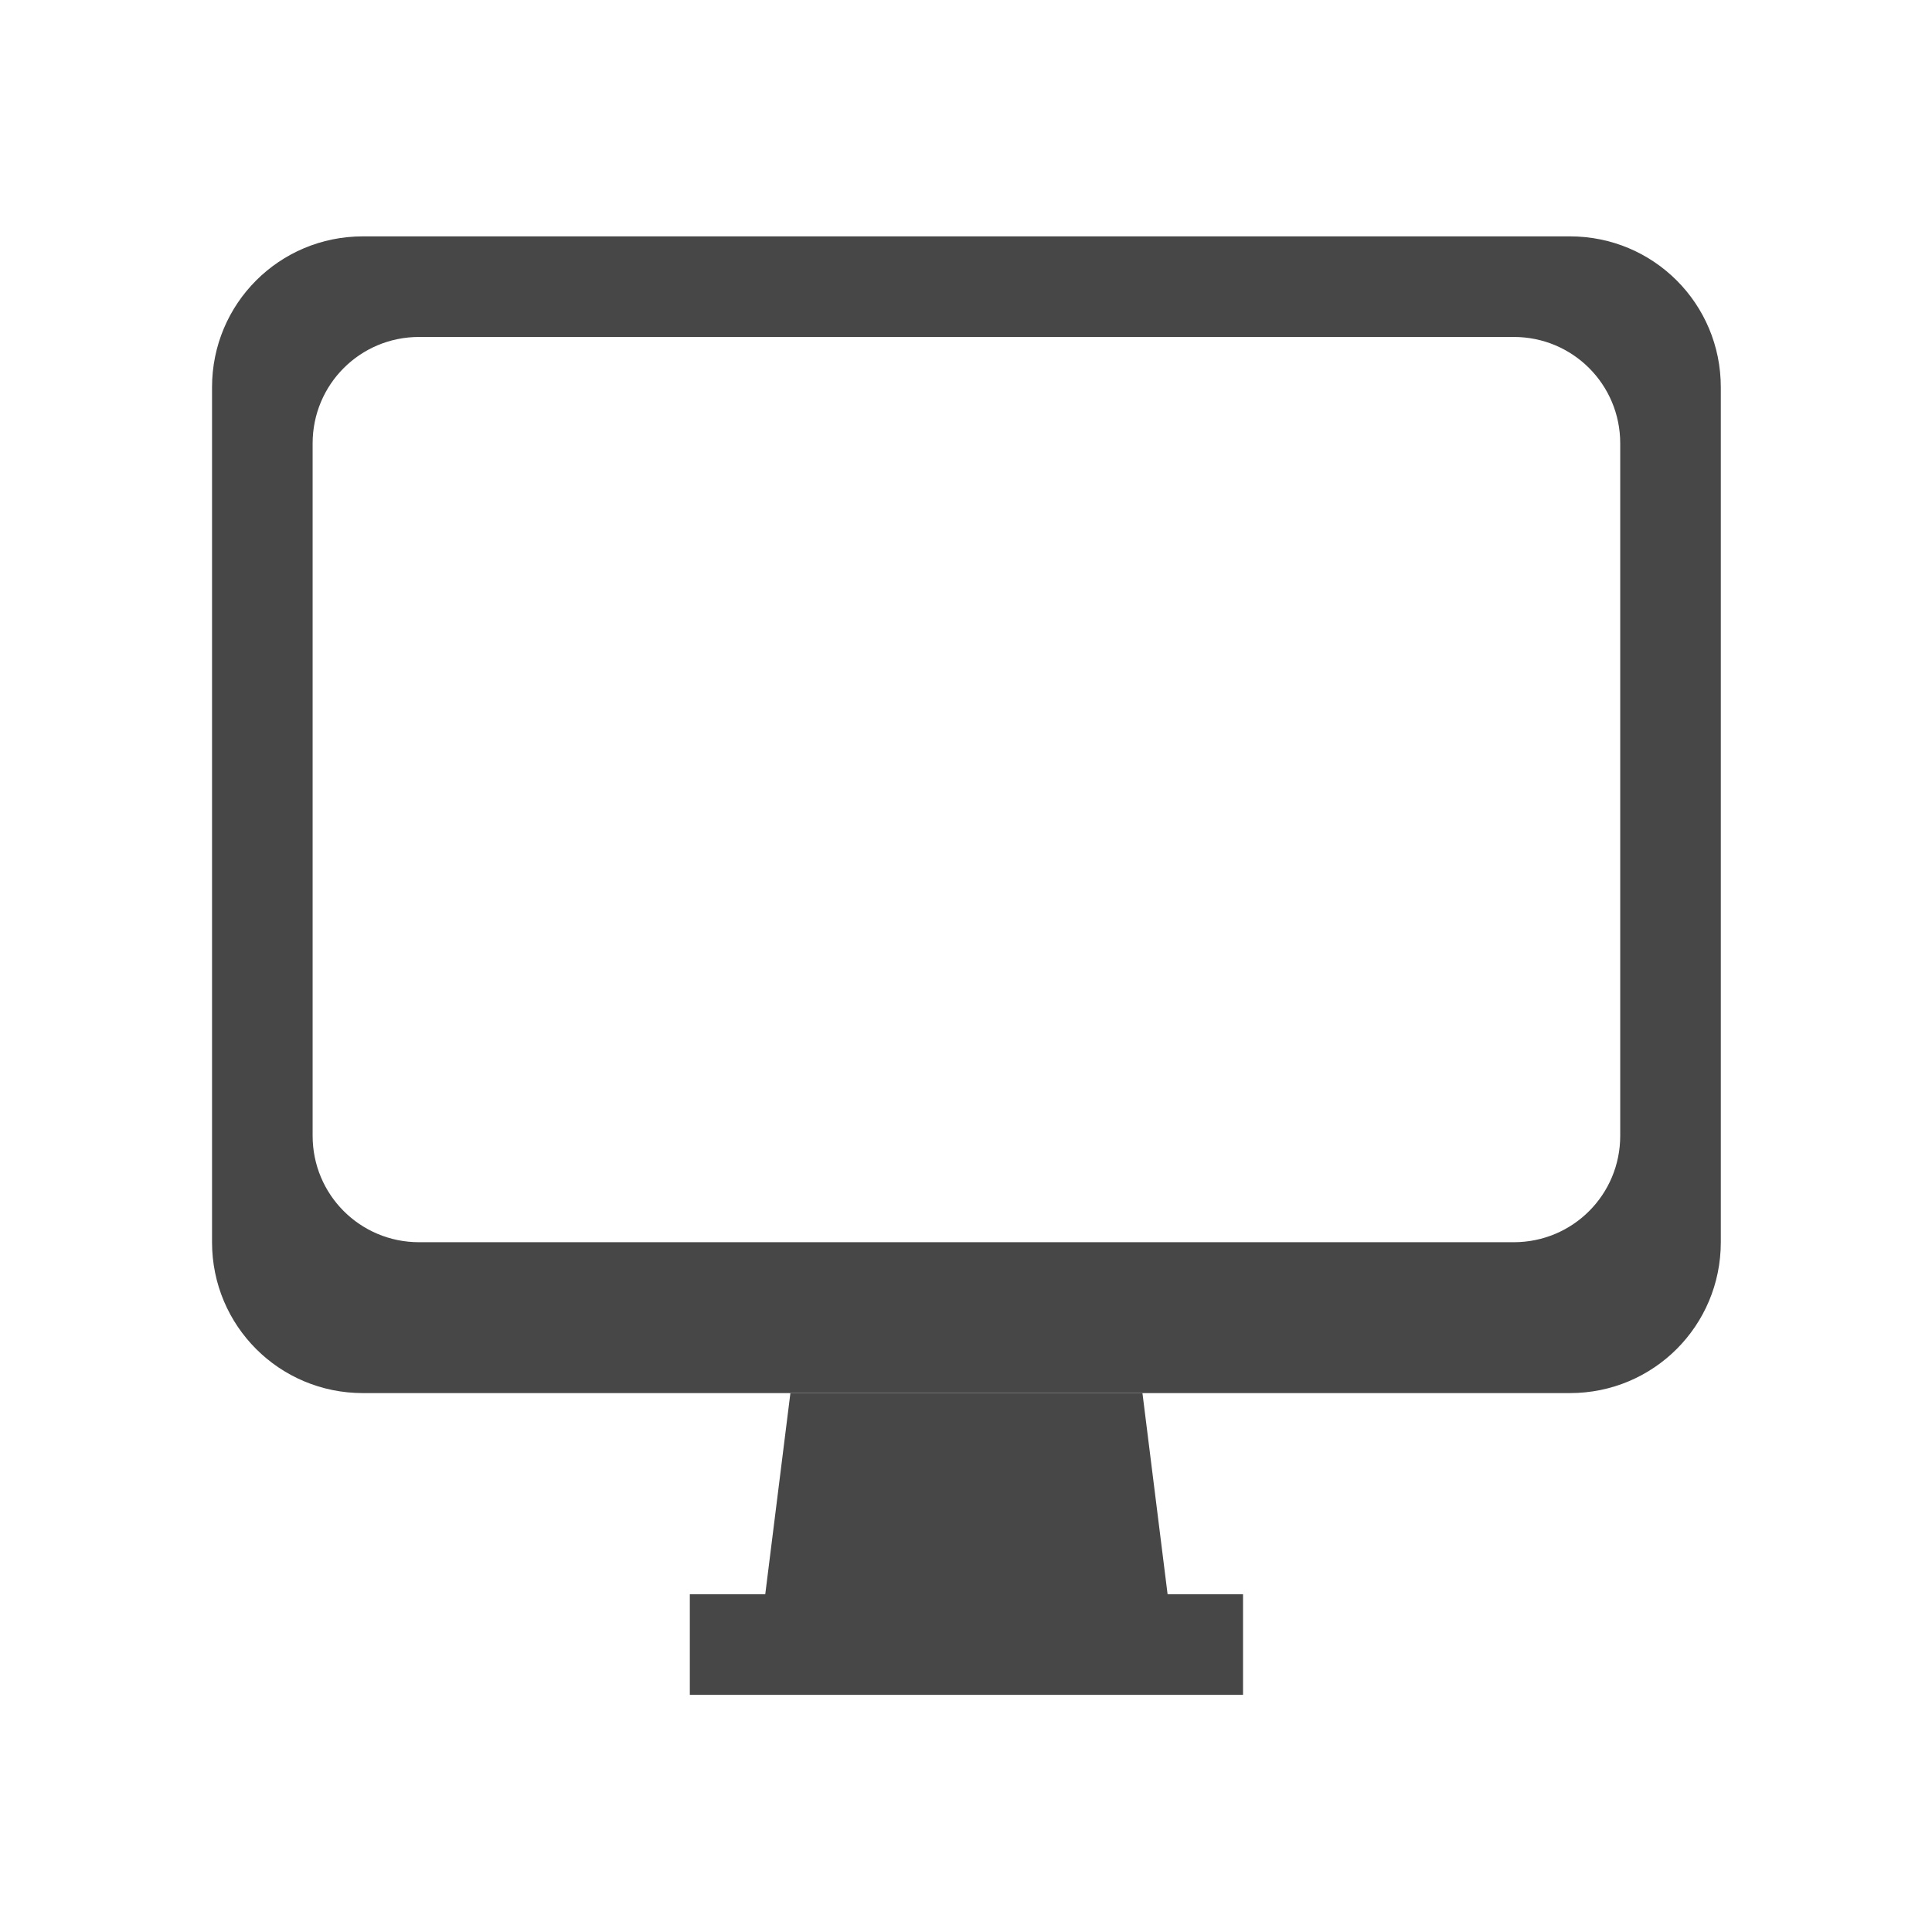 <?xml version="1.0" encoding="UTF-8" standalone="no"?>
<svg
   xmlns:dc="http://purl.org/dc/elements/1.1/"
   xmlns:cc="http://creativecommons.org/ns#"
   xmlns:rdf="http://www.w3.org/1999/02/22-rdf-syntax-ns#"
   xmlns:svg="http://www.w3.org/2000/svg"
   xmlns="http://www.w3.org/2000/svg"
   xmlns:xlink="http://www.w3.org/1999/xlink"
   xmlns:sodipodi="http://sodipodi.sourceforge.net/DTD/sodipodi-0.dtd"
   xmlns:inkscape="http://www.inkscape.org/namespaces/inkscape"
   width="32"
   height="32"
   version="1.1"
   id="svg60"
   sodipodi:docname="computer.svg"
   inkscape:version="0.92.4 5da689c313, 2019-01-14">
  <sodipodi:namedview
     pagecolor="#c8c8c8"
     bordercolor="#666666"
     borderopacity="1"
     objecttolerance="10"
     gridtolerance="10"
     guidetolerance="10"
     inkscape:pageopacity="0"
     inkscape:pageshadow="2"
     inkscape:window-width="1920"
     inkscape:window-height="1011"
     id="namedview62"
     showgrid="true"
     inkscape:snap-bbox="true"
     inkscape:bbox-nodes="true"
     inkscape:snap-bbox-edge-midpoints="true"
     inkscape:snap-nodes="true"
     inkscape:object-paths="true"
     inkscape:zoom="7.5853276"
     inkscape:cx="33.904836"
     inkscape:cy="-20.736699"
     inkscape:window-x="0"
     inkscape:window-y="0"
     inkscape:window-maximized="1"
     inkscape:current-layer="svg60"
     inkscape:snap-intersection-paths="true"
     inkscape:snap-bbox-midpoints="true"
     inkscape:snap-smooth-nodes="true"
     inkscape:snap-midpoints="true">
    <inkscape:grid
       type="xygrid"
       id="grid879" />
  </sodipodi:namedview>
  <defs
     id="defs6">
    <linearGradient
       inkscape:collect="always"
       id="linearGradient871">
      <stop
         style="stop-color:#734bff;stop-opacity:1"
         offset="0"
         id="stop867" />
      <stop
         style="stop-color:#4187ff;stop-opacity:1"
         offset="1"
         id="stop869" />
    </linearGradient>
    <style
       id="current-color-scheme"
       type="text/css">.ColorScheme-Text { color:#dedede; } .ColorScheme-Highlight { color:#5294e2; } .ColorScheme-ButtonBackground { color:#dedede; }</style>
    <filter
       id="a"
       x="-0.036"
       y="-0.036"
       width="1.072"
       height="1.072"
       style="color-interpolation-filters:sRGB">
      <feGaussianBlur
         stdDeviation="0.435"
         id="feGaussianBlur3" />
    </filter>
    <style
       id="style883"
       type="text/css" />
    <linearGradient
       inkscape:collect="always"
       xlink:href="#linearGradient871"
       id="linearGradient873"
       x1="-35"
       y1="33"
       x2="-5"
       y2="4"
       gradientUnits="userSpaceOnUse" />
    <linearGradient
       inkscape:collect="always"
       xlink:href="#linearGradient871"
       id="linearGradient949"
       gradientUnits="userSpaceOnUse"
       x1="-35"
       y1="33"
       x2="-5"
       y2="4" />
    <linearGradient
       inkscape:collect="always"
       xlink:href="#linearGradient871"
       id="linearGradient973"
       gradientUnits="userSpaceOnUse"
       x1="-35"
       y1="33"
       x2="-5"
       y2="4" />
    <style
       id="style1016"
       type="text/css" />
  </defs>
  <g
     id="computer">
    <rect
       x="0"
       y="0.017"
       width="32"
       height="32"
       rx="0"
       ry="0"
       style="opacity:0;stroke-width:2;paint-order:fill markers stroke"
       id="rect38" />
    <g
       transform="translate(36,-2.5)"
       style="fill:url(#linearGradient873);fill-opacity:1"
       id="g865">
      <g
         id="g870"
         style="fill:#191919;fill-opacity:1;opacity:0.8"
         transform="matrix(0.833,0,0,0.833,-3.333,3.083)">
        <path
           id="rect849"
           transform="translate(-36,2.5)"
           d="m 4,1.5 c -1.662,0 -3,1.338 -3,3 v 17 c 0,1.662 1.338,3 3,3 h 24 c 1.662,0 3,-1.338 3,-3 v -17 c 0,-1.662 -1.338,-3 -3,-3 z m 1.117,2 H 26.883 C 28.056,3.5 29,4.444 29,5.617 V 19.383 C 29,20.556 28.056,21.5 26.883,21.5 H 5.117 C 3.944,21.5 3,20.556 3,19.383 V 5.617 C 3,4.444 3.944,3.5 5.117,3.5 Z"
           style="opacity:1;fill:#191919;fill-opacity:1;fill-rule:evenodd;stroke:none;stroke-width:0.303;stroke-linecap:round;stroke-linejoin:miter;stroke-miterlimit:4;stroke-dasharray:none;stroke-dashoffset:3;stroke-opacity:1;paint-order:stroke fill markers"
           inkscape:connector-curvature="0" />
        <rect
           ry="0"
           y="31"
           x="-25.5"
           height="2"
           width="11"
           id="rect851"
           style="opacity:1;fill:#191919;fill-opacity:1;fill-rule:evenodd;stroke:none;stroke-width:0.332;stroke-linecap:round;stroke-linejoin:miter;stroke-miterlimit:4;stroke-dasharray:none;stroke-dashoffset:3;stroke-opacity:1;paint-order:stroke fill markers" />
        <path
           sodipodi:nodetypes="ccccc"
           inkscape:connector-curvature="0"
           id="rect853"
           d="m -23.5,27 h 7 l 0.5,4 h -8 z"
           style="opacity:1;fill:#191919;fill-opacity:1;fill-rule:evenodd;stroke:none;stroke-width:0.374;stroke-linecap:round;stroke-linejoin:miter;stroke-miterlimit:4;stroke-dasharray:none;stroke-dashoffset:3;stroke-opacity:1;paint-order:stroke fill markers" />
      </g>
    </g>
  </g>
  <g
     id="22-22-computer">
    <rect
       style="color:#bebebe;opacity:0;stroke-width:2"
       y="37"
       id="rect23"
       transform="scale(-1,1)"
       x="-25"
       width="22"
       height="22" />
    <g
       id="g939"
       style="fill:url(#linearGradient949);fill-opacity:1"
       transform="matrix(0.667,0,0,0.655,27.333,35.879)">
      <path
         style="opacity:0.8;fill:#191919;fill-opacity:1;fill-rule:evenodd;stroke:none;stroke-width:0.2;stroke-linecap:round;stroke-linejoin:miter;stroke-miterlimit:4;stroke-dasharray:none;stroke-dashoffset:3;stroke-opacity:1;paint-order:stroke fill markers"
         d="M 6 38.5 C 4.892 38.5 4 39.376 4 40.465 L 4 51.604 C 4 52.692 4.892 53.568 6 53.568 L 22 53.568 C 23.108 53.568 24 52.692 24 51.604 L 24 40.465 C 24 39.376 23.108 38.5 22 38.5 L 6 38.5 z M 6.744 39.811 L 21.256 39.811 C 22.038 39.811 22.666 40.429 22.666 41.197 L 22.666 50.217 C 22.666 50.985 22.038 51.604 21.256 51.604 L 6.744 51.604 C 5.962 51.604 5.334 50.985 5.334 50.217 L 5.334 41.197 C 5.334 40.429 5.962 39.811 6.744 39.811 z "
         transform="matrix(1.5,0,0,1.526,-41,-54.763)"
         id="rect931" />
      <rect
         ry="0"
         y="31"
         x="-25.5"
         height="2"
         width="11"
         id="rect933"
         style="opacity:0.8;fill:#191919;fill-opacity:1;fill-rule:evenodd;stroke:none;stroke-width:0.332;stroke-linecap:round;stroke-linejoin:miter;stroke-miterlimit:4;stroke-dasharray:none;stroke-dashoffset:3;stroke-opacity:1;paint-order:stroke fill markers" />
      <path
         sodipodi:nodetypes="ccccc"
         inkscape:connector-curvature="0"
         id="path935"
         d="m -23.5,27 h 7 l 0.5,4 h -8 z"
         style="opacity:0.8;fill:#191919;fill-opacity:1;fill-rule:evenodd;stroke:none;stroke-width:0.374;stroke-linecap:round;stroke-linejoin:miter;stroke-miterlimit:4;stroke-dasharray:none;stroke-dashoffset:3;stroke-opacity:1;paint-order:stroke fill markers" />
    </g>
  </g>
  <g
     id="16-16-computer">
    <rect
       style="color:#bebebe;fill:none"
       id="rect16"
       transform="scale(-1,1)"
       x="-21.25"
       y="65.25"
       width="16"
       height="16" />
    <rect
       style="color:#bebebe;opacity:0;stroke-width:3"
       id="rect18"
       transform="scale(-1,1)"
       x="-21.25"
       y="65.25"
       width="16"
       height="16" />
    <g
       transform="matrix(0.533,0,0,0.517,23.917,63.681)"
       style="fill:url(#linearGradient973);fill-opacity:1"
       id="g965">
      <path
         style="opacity:0.8;fill:#191919;fill-opacity:1;fill-rule:evenodd;stroke:none;stroke-width:0.159;stroke-linecap:round;stroke-linejoin:miter;stroke-miterlimit:4;stroke-dasharray:none;stroke-dashoffset:3;stroke-opacity:1;paint-order:stroke fill markers"
         d="M 6.85 65.75 C 5.963 65.75 5.25 66.441 5.25 67.301 L 5.25 76.096 C 5.25 76.955 5.963 77.646 6.85 77.646 L 19.65 77.646 C 20.537 77.646 21.25 76.955 21.25 76.096 L 21.25 67.301 C 21.25 66.441 20.537 65.75 19.65 65.75 L 6.85 65.75 z M 7.445 66.785 L 19.055 66.785 C 19.68 66.785 20.184 67.272 20.184 67.879 L 20.184 75 C 20.184 75.607 19.68 76.096 19.055 76.096 L 7.445 76.096 C 6.82 76.096 6.316 75.607 6.316 75 L 6.316 67.879 C 6.316 67.272 6.82 66.785 7.445 66.785 z "
         transform="matrix(1.875,0,0,1.933,-44.844,-123.117)"
         id="rect957" />
      <rect
         style="opacity:0.8;fill:#191919;fill-opacity:1;fill-rule:evenodd;stroke:none;stroke-width:0.332;stroke-linecap:round;stroke-linejoin:miter;stroke-miterlimit:4;stroke-dasharray:none;stroke-dashoffset:3;stroke-opacity:1;paint-order:stroke fill markers"
         id="rect959"
         width="11"
         height="2"
         x="-25.5"
         y="31"
         ry="0" />
      <path
         style="opacity:0.8;fill:#191919;fill-opacity:1;fill-rule:evenodd;stroke:none;stroke-width:0.374;stroke-linecap:round;stroke-linejoin:miter;stroke-miterlimit:4;stroke-dasharray:none;stroke-dashoffset:3;stroke-opacity:1;paint-order:stroke fill markers"
         d="m -23.5,27 h 7 l 0.5,4 h -8 z"
         id="path961"
         inkscape:connector-curvature="0"
         sodipodi:nodetypes="ccccc" />
    </g>
  </g>
  <g
     id="computer-laptop">
    <rect
       id="rect928"
       style="opacity:0;stroke-width:2;paint-order:fill markers stroke"
       ry="0"
       rx="0"
       height="32"
       width="32"
       y="0.017"
       x="45.386" />
    <path
       style="opacity:0.8;fill:#191919;fill-opacity:1;stroke-width:0.024"
       inkscape:connector-curvature="0"
       d="M 71.91,20.555 H 50.862 l -1.56,2.984 h 24.17 z m -13.157,2.267 0.647,-1.208 h 4.037 l 0.582,1.208 z m 12.794,-2.957 c 0,-0.018 -0.004,-0.037 -0.006,-0.055 0.002,-0.019 0.006,-0.037 0.006,-0.055 V 7.419 c 0,-0.314 -0.258,-0.568 -0.576,-0.568 H 51.801 c -0.316,0 -0.576,0.254 -0.576,0.568 V 19.756 c 0,0.018 0.004,0.036 0.006,0.055 -0.002,0.018 -0.006,0.037 -0.006,0.055 l -0.004,0.008 H 71.553 Z M 70.104,18.908 H 52.667 V 8.265 h 17.438 V 18.908 Z m 3.722,5.311 H 48.945 l -0.059,0.114 c 0,0.313 0.26,0.851 0.576,0.851 h 23.848 c 0.321,0 0.576,-0.538 0.576,-0.851 z"
       p-id="85457"
       id="path1020" />
  </g>
  <g
     id="22-22-computer-laptop">
    <rect
       style="color:#bebebe;opacity:0;stroke-width:2"
       y="37"
       id="rect893"
       transform="scale(-1,1)"
       x="-76"
       width="22"
       height="22" />
    <path
       id="path1046"
       p-id="85457"
       d="M 73.419,51.713 H 56.58 l -1.248,2.441 h 19.336 z m -10.526,1.855 0.518,-0.989 h 3.229 l 0.466,0.989 z m 10.235,-2.419 c 0,-0.015 -0.003,-0.03 -0.005,-0.045 10e-4,-0.015 0.005,-0.03 0.005,-0.045 V 40.965 c 0,-0.257 -0.206,-0.465 -0.461,-0.465 H 57.332 c -0.253,0 -0.461,0.208 -0.461,0.465 v 10.095 c 0,0.015 0.003,0.029 0.005,0.045 -0.001,0.015 -0.005,0.03 -0.005,0.045 l -0.003,0.006 h 16.266 z m -1.154,-0.784 h -13.95 v -8.708 h 13.95 v 8.708 z m 2.978,4.345 H 55.047 l -0.047,0.093 c 0,0.256 0.208,0.696 0.461,0.696 h 19.078 c 0.256,0 0.461,-0.44 0.461,-0.696 z"
       inkscape:connector-curvature="0"
       style="fill:#191919;fill-opacity:1;stroke-width:0.02;opacity:0.8" />
  </g>
  <g
     id="16-16-computer-laptop">
    <rect
       style="color:#bebebe;fill:none"
       id="rect922"
       transform="scale(-1,1)"
       x="-70.239"
       y="65"
       width="16"
       height="16" />
    <rect
       style="color:#bebebe;opacity:0;stroke-width:3"
       id="rect924"
       transform="scale(-1,1)"
       x="-70.239"
       y="65"
       width="16"
       height="16" />
    <path
       style="fill:#191919;fill-opacity:1;stroke-width:0.016;opacity:0.8"
       inkscape:connector-curvature="0"
       d="M 68.975,75.971 H 55.504 l -0.998,1.953 h 15.469 z m -8.421,1.484 0.414,-0.791 h 2.584 l 0.373,0.791 z m 8.188,-1.935 c 0,-0.012 -0.003,-0.024 -0.004,-0.036 0.001,-0.012 0.004,-0.024 0.004,-0.036 V 67.372 C 68.742,67.167 68.577,67 68.373,67 H 56.105 c -0.203,0 -0.369,0.166 -0.369,0.372 v 8.076 c 0,0.012 0.003,0.023 0.004,0.036 -0.001,0.012 -0.004,0.024 -0.004,0.036 l -0.003,0.005 H 68.746 Z M 67.819,74.892 H 56.659 v -6.966 h 11.16 v 6.966 z m 2.382,3.476 H 54.277 l -0.038,0.075 C 54.239,78.648 54.405,79 54.608,79 h 15.263 c 0.205,0 0.369,-0.352 0.369,-0.557 z"
       p-id="85457"
       id="path1054" />
  </g>
</svg>
